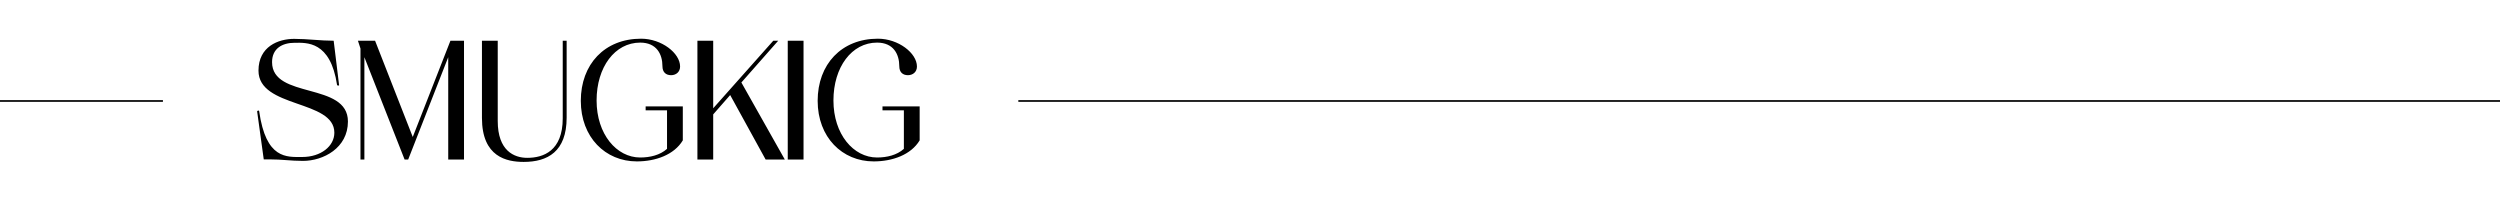 <svg width="1473" height="120" viewBox="0 0 1473 120" fill="none" xmlns="http://www.w3.org/2000/svg">
<path d="M158.6 93.9C166.4 93.9 171.1 94.8 178.5 94.8C190.5 94.8 205 87.2 205 71.6C205 48.1 160.3 58.6 160.3 36.6C160.3 28.7 166.1 25.2 173.7 25.2C180.6 25.2 194.7 24 198.6 50.1C198.6 50.4 199.8 50.6 199.8 50.2L196.6 24C188.9 24 181.1 22.9 173.3 22.9C164 22.9 152.3 27.4 152.3 41.6C152.3 63.9 197 58.6 197 78.2C197 86.1 189.1 92.5 178.1 92.5C168.9 92.5 156.7 93.9 152.7 65.5C152.6 64.8 151.5 65.3 151.5 65.6L155.4 93.9H158.6ZM264.094 94H273.394V24H265.394L243.194 80.7L220.994 24H210.894L212.394 28.6V94H214.694V33.7L238.394 94H240.494L264.094 33.7V94ZM283.964 24V69.5C283.964 92.5 298.564 95.4 308.564 95.4C322.564 95.4 333.864 89.4 333.864 69.3V24H331.564V69.7C331.564 89 320.064 93 310.664 93C302.964 93 293.264 88.9 293.264 71.3V24H283.964ZM377.711 22.8C356.211 22.8 342.211 37.9 342.211 59.4C342.211 80.9 356.711 95.1 375.211 95.1C386.311 95.1 397.211 91.2 402.311 82.7V62.7H380.411V65H393.011V87.7C388.911 91.4 383.011 92.8 377.211 92.8C363.311 92.8 351.511 79.1 351.511 59.2C351.511 39.5 362.311 25.1 377.211 25.1C386.911 25.1 390.311 32 390.311 39C390.311 42.6 392.411 44.3 395.411 44.3C398.311 44.3 400.711 42.4 400.711 39.2C400.711 31.3 389.811 22.8 377.711 22.8ZM430.217 56L451.117 94H462.417L436.817 48.6L458.517 24H455.617L420.217 63.8V24H410.917V94H420.217V67.4L430.217 56ZM464.14 94H473.44V24H464.14V94ZM517.262 22.8C495.762 22.8 481.762 37.9 481.762 59.4C481.762 80.9 496.262 95.1 514.762 95.1C525.862 95.1 536.762 91.2 541.862 82.7V62.7H519.962V65H532.562V87.7C528.462 91.4 522.562 92.8 516.762 92.8C502.862 92.8 491.062 79.1 491.062 59.2C491.062 39.5 501.862 25.1 516.762 25.1C526.462 25.1 529.862 32 529.862 39C529.862 42.6 531.962 44.3 534.962 44.3C537.862 44.3 540.262 42.4 540.262 39.2C540.262 31.3 529.362 22.8 517.262 22.8Z" fill="black"/>
<line y1="59.5" x2="96" y2="59.5" stroke="black"/>
<line x1="600" y1="59.5" x2="1473" y2="59.5" stroke="black"/>
</svg>
